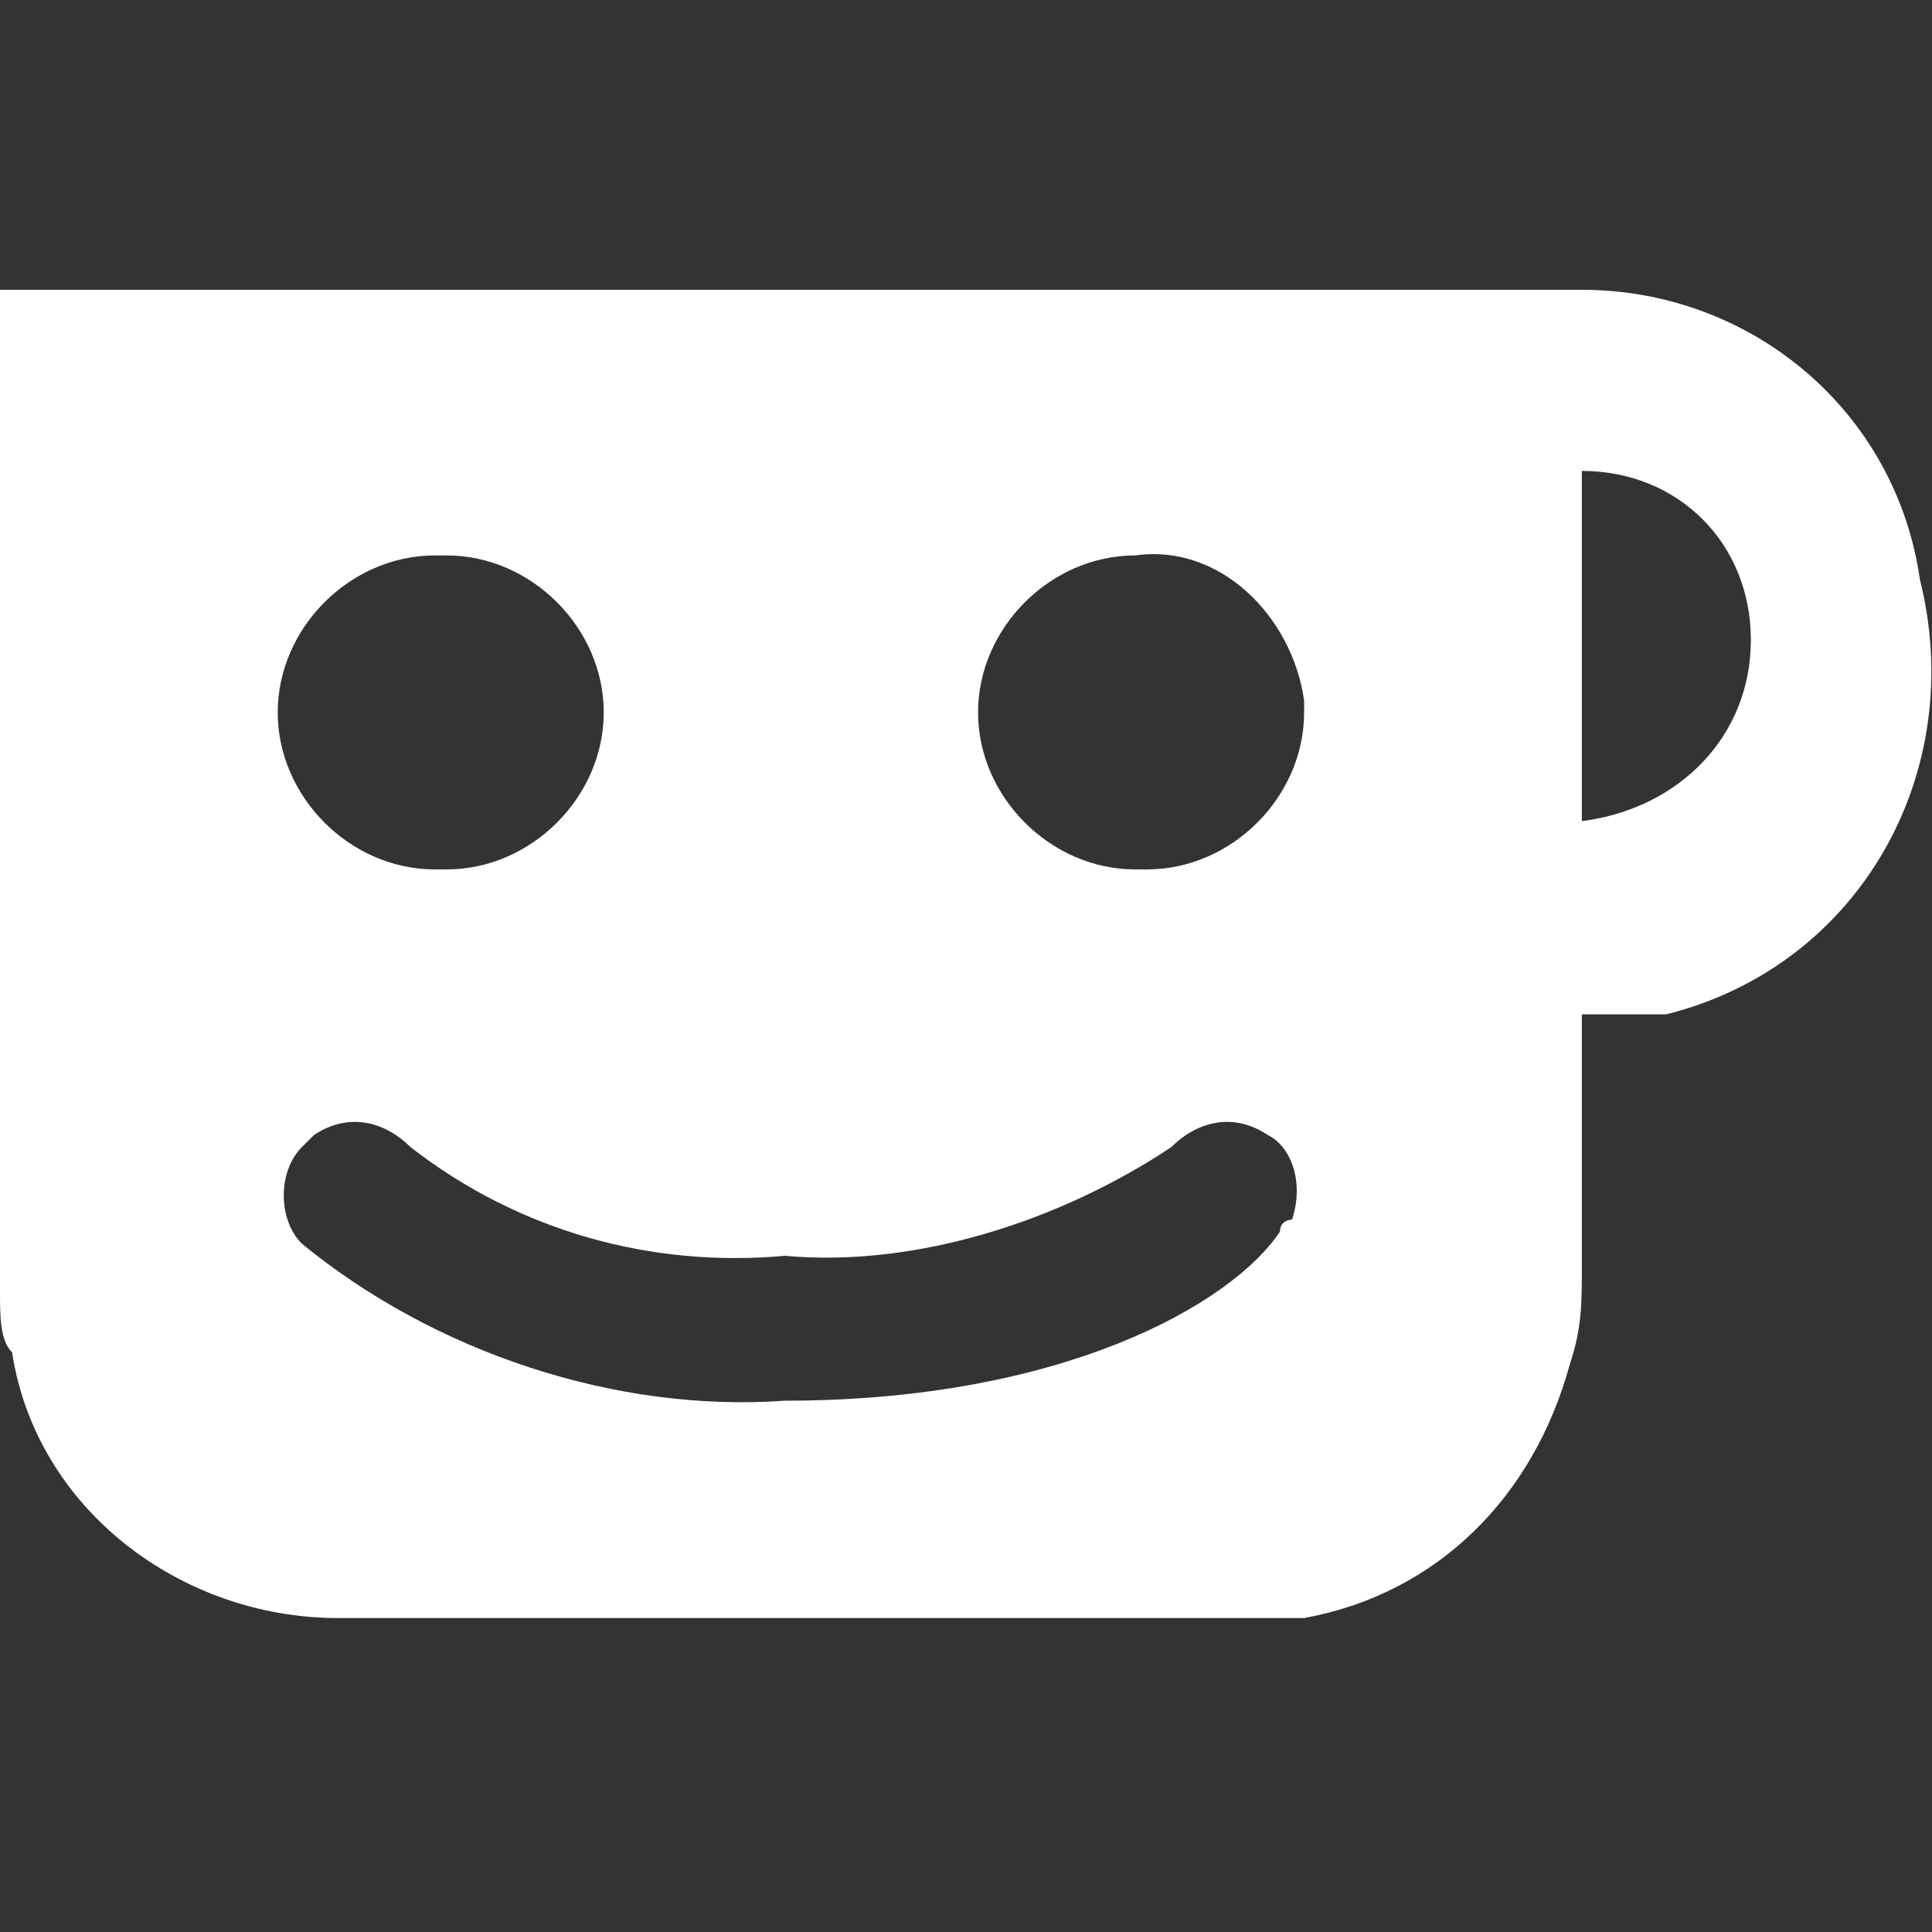 <?xml version="1.0" encoding="utf-8"?>
<!-- Generator: Adobe Illustrator 23.0.3, SVG Export Plug-In . SVG Version: 6.00 Build 0)  -->
<svg version="1.1" id="Layer_1" xmlns="http://www.w3.org/2000/svg" xmlns:xlink="http://www.w3.org/1999/xlink" x="0px" y="0px"
	 viewBox="0 0 16 16" style="enable-background:new 0 0 16 16;" xml:space="preserve">
<rect x="0" y="0" width="16" height="16" fill="#333333" stroke="none"/>
<style type="text/css">
	.st0{fill:#FFFFFF;}
</style>
<title>mugsy-icon_2</title>
<path class="st0" d="M15.9,4.8c-0.2-1.4-1.4-2.4-2.8-2.4H0v8.3c0,0.2,0,0.4,0.1,0.5c0.2,1.3,1.4,2.2,2.7,2.2h8
	c1.1-0.2,1.9-1,2.2-2.1c0.1-0.3,0.1-0.5,0.1-0.8V8.4h0.7C15.4,8,16.3,6.4,15.9,4.8C15.9,4.8,15.9,4.8,15.9,4.8z M2.3,5.9
	c0-0.7,0.6-1.3,1.3-1.3c0,0,0.1,0,0.1,0l0,0C4.4,4.6,5,5.2,5,5.9l0,0c0,0.7-0.6,1.3-1.3,1.3c0,0-0.1,0-0.1,0
	C2.9,7.2,2.3,6.6,2.3,5.9L2.3,5.9z M10.6,10.2c-0.4,0.6-1.8,1.4-4.1,1.4c-1.4,0.1-2.9-0.4-4-1.3c-0.2-0.2-0.2-0.6,0-0.8
	c0,0,0,0,0.1-0.1c0.3-0.2,0.6-0.1,0.8,0.1c0.9,0.7,2,1,3.1,0.9c1.1,0.1,2.3-0.3,3.2-0.9c0.2-0.2,0.5-0.3,0.8-0.1
	c0.2,0.1,0.3,0.4,0.2,0.7C10.7,10.1,10.6,10.1,10.6,10.2z M9.4,7.2c-0.7,0-1.3-0.6-1.3-1.3c0,0,0,0,0,0l0,0c0-0.7,0.6-1.3,1.3-1.3
	c0.7-0.1,1.3,0.5,1.4,1.2c0,0,0,0.1,0,0.1c0,0.7-0.6,1.3-1.3,1.3C9.5,7.2,9.4,7.2,9.4,7.2z M13.1,6.8V3.9c0.8,0,1.4,0.6,1.4,1.4
	C14.5,6.1,13.9,6.7,13.1,6.8z"/>
</svg>

